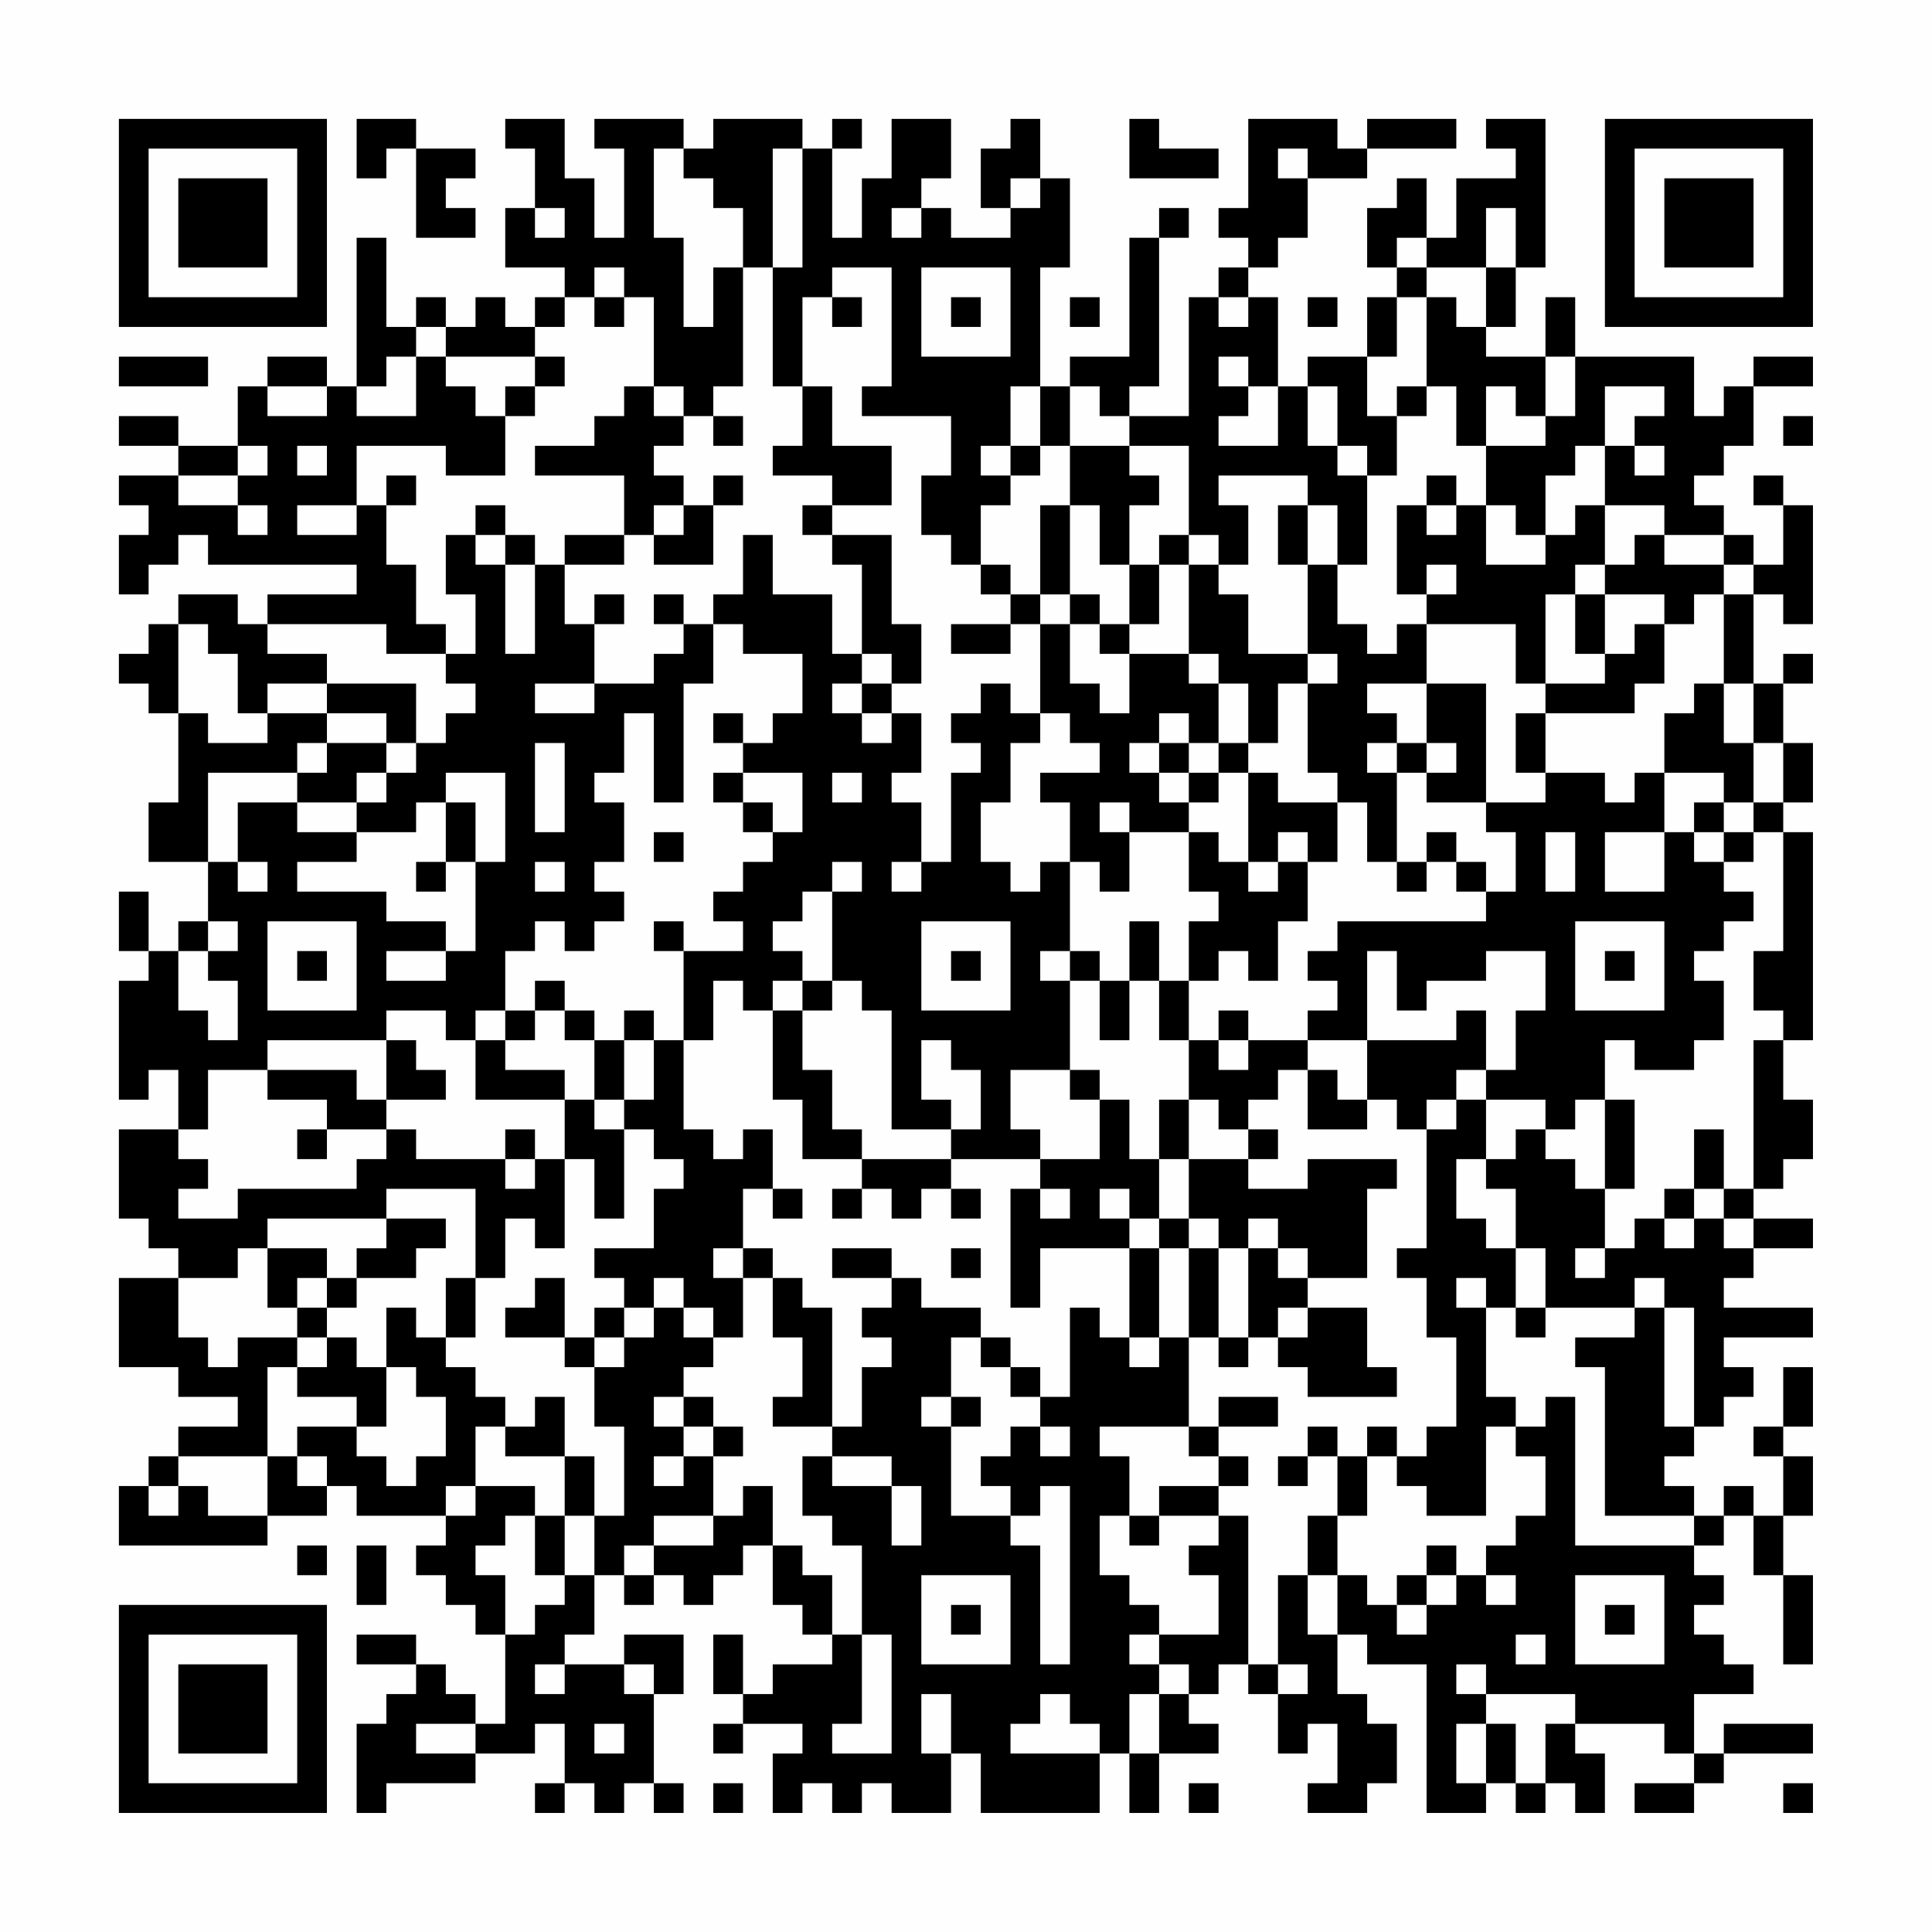 <?xml version="1.0" encoding="UTF-8"?>
<svg xmlns="http://www.w3.org/2000/svg" version="1.1" width="300" height="300" viewBox="0 0 300 300"><rect x="0" y="0" width="300" height="300" fill="#fefefe"/><g transform="scale(4.615)"><g transform="translate(4,4)"><path fill-rule="evenodd" d="M8 0L8 2L9 2L9 1L10 1L10 4L12 4L12 3L11 3L11 2L12 2L12 1L10 1L10 0ZM13 0L13 1L14 1L14 3L13 3L13 5L15 5L15 6L14 6L14 7L13 7L13 6L12 6L12 7L11 7L11 6L10 6L10 7L9 7L9 4L8 4L8 9L7 9L7 8L5 8L5 9L4 9L4 11L2 11L2 10L0 10L0 11L2 11L2 12L0 12L0 13L1 13L1 14L0 14L0 16L1 16L1 15L2 15L2 14L3 14L3 15L8 15L8 16L5 16L5 17L4 17L4 16L2 16L2 17L1 17L1 18L0 18L0 19L1 19L1 20L2 20L2 23L1 23L1 25L3 25L3 27L2 27L2 28L1 28L1 26L0 26L0 28L1 28L1 29L0 29L0 33L1 33L1 32L2 32L2 34L0 34L0 37L1 37L1 38L2 38L2 39L0 39L0 42L2 42L2 43L4 43L4 44L2 44L2 45L1 45L1 46L0 46L0 48L5 48L5 47L7 47L7 46L8 46L8 47L11 47L11 48L10 48L10 49L11 49L11 50L12 50L12 51L13 51L13 54L12 54L12 53L11 53L11 52L10 52L10 51L8 51L8 52L10 52L10 53L9 53L9 54L8 54L8 57L9 57L9 56L12 56L12 55L14 55L14 54L15 54L15 56L14 56L14 57L15 57L15 56L16 56L16 57L17 57L17 56L18 56L18 57L19 57L19 56L18 56L18 53L19 53L19 51L17 51L17 52L15 52L15 51L16 51L16 49L17 49L17 50L18 50L18 49L19 49L19 50L20 50L20 49L21 49L21 48L22 48L22 50L23 50L23 51L24 51L24 52L22 52L22 53L21 53L21 51L20 51L20 53L21 53L21 54L20 54L20 55L21 55L21 54L23 54L23 55L22 55L22 57L23 57L23 56L24 56L24 57L25 57L25 56L26 56L26 57L28 57L28 55L29 55L29 57L33 57L33 55L34 55L34 57L35 57L35 55L37 55L37 54L36 54L36 53L37 53L37 52L38 52L38 53L39 53L39 55L40 55L40 54L41 54L41 56L40 56L40 57L42 57L42 56L43 56L43 54L42 54L42 53L41 53L41 51L42 51L42 52L44 52L44 57L46 57L46 56L47 56L47 57L48 57L48 56L49 56L49 57L50 57L50 55L49 55L49 54L52 54L52 55L53 55L53 56L51 56L51 57L53 57L53 56L54 56L54 55L57 55L57 54L54 54L54 55L53 55L53 53L55 53L55 52L54 52L54 51L53 51L53 50L54 50L54 49L53 49L53 48L54 48L54 47L55 47L55 49L56 49L56 52L57 52L57 49L56 49L56 47L57 47L57 45L56 45L56 44L57 44L57 42L56 42L56 44L55 44L55 45L56 45L56 47L55 47L55 46L54 46L54 47L53 47L53 46L52 46L52 45L53 45L53 44L54 44L54 43L55 43L55 42L54 42L54 41L57 41L57 40L54 40L54 39L55 39L55 38L57 38L57 37L55 37L55 36L56 36L56 35L57 35L57 33L56 33L56 31L57 31L57 24L56 24L56 23L57 23L57 21L56 21L56 19L57 19L57 18L56 18L56 19L55 19L55 16L56 16L56 17L57 17L57 13L56 13L56 12L55 12L55 13L56 13L56 15L55 15L55 14L54 14L54 13L53 13L53 12L54 12L54 11L55 11L55 9L57 9L57 8L55 8L55 9L54 9L54 10L53 10L53 8L49 8L49 6L48 6L48 8L46 8L46 7L47 7L47 5L48 5L48 0L46 0L46 1L47 1L47 2L45 2L45 4L44 4L44 2L43 2L43 3L42 3L42 5L43 5L43 6L42 6L42 8L40 8L40 9L39 9L39 6L38 6L38 5L39 5L39 4L40 4L40 2L42 2L42 1L45 1L45 0L42 0L42 1L41 1L41 0L38 0L38 3L37 3L37 4L38 4L38 5L37 5L37 6L36 6L36 10L34 10L34 9L35 9L35 4L36 4L36 3L35 3L35 4L34 4L34 8L32 8L32 9L31 9L31 5L32 5L32 2L31 2L31 0L30 0L30 1L29 1L29 3L30 3L30 4L28 4L28 3L27 3L27 2L28 2L28 0L26 0L26 2L25 2L25 4L24 4L24 1L25 1L25 0L24 0L24 1L23 1L23 0L20 0L20 1L19 1L19 0L16 0L16 1L17 1L17 4L16 4L16 2L15 2L15 0ZM34 0L34 2L37 2L37 1L35 1L35 0ZM18 1L18 4L19 4L19 7L20 7L20 5L21 5L21 9L20 9L20 10L19 10L19 9L18 9L18 6L17 6L17 5L16 5L16 6L15 6L15 7L14 7L14 8L11 8L11 7L10 7L10 8L9 8L9 9L8 9L8 10L10 10L10 8L11 8L11 9L12 9L12 10L13 10L13 12L11 12L11 11L8 11L8 13L6 13L6 14L8 14L8 13L9 13L9 15L10 15L10 17L11 17L11 18L9 18L9 17L5 17L5 18L7 18L7 19L5 19L5 20L4 20L4 18L3 18L3 17L2 17L2 20L3 20L3 21L5 21L5 20L7 20L7 21L6 21L6 22L3 22L3 25L4 25L4 26L5 26L5 25L4 25L4 23L6 23L6 24L8 24L8 25L6 25L6 26L9 26L9 27L11 27L11 28L9 28L9 29L11 29L11 28L12 28L12 25L13 25L13 22L11 22L11 23L10 23L10 24L8 24L8 23L9 23L9 22L10 22L10 21L11 21L11 20L12 20L12 19L11 19L11 18L12 18L12 16L11 16L11 14L12 14L12 15L13 15L13 18L14 18L14 15L15 15L15 17L16 17L16 19L14 19L14 20L16 20L16 19L18 19L18 18L19 18L19 17L20 17L20 19L19 19L19 23L18 23L18 20L17 20L17 22L16 22L16 23L17 23L17 25L16 25L16 26L17 26L17 27L16 27L16 28L15 28L15 27L14 27L14 28L13 28L13 30L12 30L12 31L11 31L11 30L9 30L9 31L5 31L5 32L3 32L3 34L2 34L2 35L3 35L3 36L2 36L2 37L4 37L4 36L8 36L8 35L9 35L9 34L10 34L10 35L13 35L13 36L14 36L14 35L15 35L15 38L14 38L14 37L13 37L13 39L12 39L12 36L9 36L9 37L5 37L5 38L4 38L4 39L2 39L2 41L3 41L3 42L4 42L4 41L6 41L6 42L5 42L5 45L2 45L2 46L1 46L1 47L2 47L2 46L3 46L3 47L5 47L5 45L6 45L6 46L7 46L7 45L6 45L6 44L8 44L8 45L9 45L9 46L10 46L10 45L11 45L11 43L10 43L10 42L9 42L9 40L10 40L10 41L11 41L11 42L12 42L12 43L13 43L13 44L12 44L12 46L11 46L11 47L12 47L12 46L14 46L14 47L13 47L13 48L12 48L12 49L13 49L13 51L14 51L14 50L15 50L15 49L16 49L16 47L17 47L17 44L16 44L16 42L17 42L17 41L18 41L18 40L19 40L19 41L20 41L20 42L19 42L19 43L18 43L18 44L19 44L19 45L18 45L18 46L19 46L19 45L20 45L20 47L18 47L18 48L17 48L17 49L18 49L18 48L20 48L20 47L21 47L21 46L22 46L22 48L23 48L23 49L24 49L24 51L25 51L25 54L24 54L24 55L26 55L26 51L25 51L25 48L24 48L24 47L23 47L23 45L24 45L24 46L26 46L26 48L27 48L27 46L26 46L26 45L24 45L24 44L25 44L25 42L26 42L26 41L25 41L25 40L26 40L26 39L27 39L27 40L29 40L29 41L28 41L28 43L27 43L27 44L28 44L28 47L30 47L30 48L31 48L31 52L32 52L32 46L31 46L31 47L30 47L30 46L29 46L29 45L30 45L30 44L31 44L31 45L32 45L32 44L31 44L31 43L32 43L32 40L33 40L33 41L34 41L34 42L35 42L35 41L36 41L36 44L33 44L33 45L34 45L34 47L33 47L33 49L34 49L34 50L35 50L35 51L34 51L34 52L35 52L35 53L34 53L34 55L35 55L35 53L36 53L36 52L35 52L35 51L37 51L37 49L36 49L36 48L37 48L37 47L38 47L38 52L39 52L39 53L40 53L40 52L39 52L39 49L40 49L40 51L41 51L41 49L42 49L42 50L43 50L43 51L44 51L44 50L45 50L45 49L46 49L46 50L47 50L47 49L46 49L46 48L47 48L47 47L48 47L48 45L47 45L47 44L48 44L48 43L49 43L49 48L53 48L53 47L50 47L50 42L49 42L49 41L51 41L51 40L52 40L52 44L53 44L53 40L52 40L52 39L51 39L51 40L48 40L48 38L47 38L47 36L46 36L46 35L47 35L47 34L48 34L48 35L49 35L49 36L50 36L50 38L49 38L49 39L50 39L50 38L51 38L51 37L52 37L52 38L53 38L53 37L54 37L54 38L55 38L55 37L54 37L54 36L55 36L55 31L56 31L56 30L55 30L55 28L56 28L56 24L55 24L55 23L56 23L56 21L55 21L55 19L54 19L54 16L55 16L55 15L54 15L54 14L52 14L52 13L50 13L50 11L51 11L51 12L52 12L52 11L51 11L51 10L52 10L52 9L50 9L50 11L49 11L49 12L48 12L48 14L47 14L47 13L46 13L46 11L48 11L48 10L49 10L49 8L48 8L48 10L47 10L47 9L46 9L46 11L45 11L45 9L44 9L44 6L45 6L45 7L46 7L46 5L47 5L47 3L46 3L46 5L44 5L44 4L43 4L43 5L44 5L44 6L43 6L43 8L42 8L42 10L43 10L43 12L42 12L42 11L41 11L41 9L40 9L40 11L41 11L41 12L42 12L42 15L41 15L41 13L40 13L40 12L37 12L37 13L38 13L38 15L37 15L37 14L36 14L36 11L34 11L34 10L33 10L33 9L32 9L32 11L31 11L31 9L30 9L30 11L29 11L29 12L30 12L30 13L29 13L29 15L28 15L28 14L27 14L27 12L28 12L28 10L25 10L25 9L26 9L26 5L24 5L24 6L23 6L23 9L22 9L22 5L23 5L23 1L22 1L22 5L21 5L21 3L20 3L20 2L19 2L19 1ZM39 1L39 2L40 2L40 1ZM30 2L30 3L31 3L31 2ZM14 3L14 4L15 4L15 3ZM26 3L26 4L27 4L27 3ZM27 5L27 8L30 8L30 5ZM16 6L16 7L17 7L17 6ZM24 6L24 7L25 7L25 6ZM28 6L28 7L29 7L29 6ZM32 6L32 7L33 7L33 6ZM37 6L37 7L38 7L38 6ZM40 6L40 7L41 7L41 6ZM0 8L0 9L3 9L3 8ZM14 8L14 9L13 9L13 10L14 10L14 9L15 9L15 8ZM37 8L37 9L38 9L38 10L37 10L37 11L39 11L39 9L38 9L38 8ZM5 9L5 10L7 10L7 9ZM17 9L17 10L16 10L16 11L14 11L14 12L17 12L17 14L15 14L15 15L17 15L17 14L18 14L18 15L20 15L20 13L21 13L21 12L20 12L20 13L19 13L19 12L18 12L18 11L19 11L19 10L18 10L18 9ZM23 9L23 11L22 11L22 12L24 12L24 13L23 13L23 14L24 14L24 15L25 15L25 18L24 18L24 16L22 16L22 14L21 14L21 16L20 16L20 17L21 17L21 18L23 18L23 20L22 20L22 21L21 21L21 20L20 20L20 21L21 21L21 22L20 22L20 23L21 23L21 24L22 24L22 25L21 25L21 26L20 26L20 27L21 27L21 28L19 28L19 27L18 27L18 28L19 28L19 31L18 31L18 30L17 30L17 31L16 31L16 30L15 30L15 29L14 29L14 30L13 30L13 31L12 31L12 33L15 33L15 35L16 35L16 37L17 37L17 34L18 34L18 35L19 35L19 36L18 36L18 38L16 38L16 39L17 39L17 40L16 40L16 41L15 41L15 39L14 39L14 40L13 40L13 41L15 41L15 42L16 42L16 41L17 41L17 40L18 40L18 39L19 39L19 40L20 40L20 41L21 41L21 39L22 39L22 41L23 41L23 43L22 43L22 44L24 44L24 40L23 40L23 39L22 39L22 38L21 38L21 36L22 36L22 37L23 37L23 36L22 36L22 34L21 34L21 35L20 35L20 34L19 34L19 31L20 31L20 29L21 29L21 30L22 30L22 33L23 33L23 35L25 35L25 36L24 36L24 37L25 37L25 36L26 36L26 37L27 37L27 36L28 36L28 37L29 37L29 36L28 36L28 35L31 35L31 36L30 36L30 40L31 40L31 38L34 38L34 41L35 41L35 38L36 38L36 41L37 41L37 42L38 42L38 41L39 41L39 42L40 42L40 43L43 43L43 42L42 42L42 40L40 40L40 39L42 39L42 36L43 36L43 35L40 35L40 36L38 36L38 35L39 35L39 34L38 34L38 33L39 33L39 32L40 32L40 34L42 34L42 33L43 33L43 34L44 34L44 38L43 38L43 39L44 39L44 41L45 41L45 44L44 44L44 45L43 45L43 44L42 44L42 45L41 45L41 44L40 44L40 45L39 45L39 46L40 46L40 45L41 45L41 47L40 47L40 49L41 49L41 47L42 47L42 45L43 45L43 46L44 46L44 47L46 47L46 44L47 44L47 43L46 43L46 40L47 40L47 41L48 41L48 40L47 40L47 38L46 38L46 37L45 37L45 35L46 35L46 33L48 33L48 34L49 34L49 33L50 33L50 36L51 36L51 33L50 33L50 31L51 31L51 32L53 32L53 31L54 31L54 29L53 29L53 28L54 28L54 27L55 27L55 26L54 26L54 25L55 25L55 24L54 24L54 23L55 23L55 21L54 21L54 19L53 19L53 20L52 20L52 22L51 22L51 23L50 23L50 22L48 22L48 20L51 20L51 19L52 19L52 17L53 17L53 16L54 16L54 15L52 15L52 14L51 14L51 15L50 15L50 13L49 13L49 14L48 14L48 15L46 15L46 13L45 13L45 12L44 12L44 13L43 13L43 16L44 16L44 17L43 17L43 18L42 18L42 17L41 17L41 15L40 15L40 13L39 13L39 15L40 15L40 18L38 18L38 16L37 16L37 15L36 15L36 14L35 14L35 15L34 15L34 13L35 13L35 12L34 12L34 11L32 11L32 13L31 13L31 16L30 16L30 15L29 15L29 16L30 16L30 17L28 17L28 18L30 18L30 17L31 17L31 20L30 20L30 19L29 19L29 20L28 20L28 21L29 21L29 22L28 22L28 25L27 25L27 23L26 23L26 22L27 22L27 20L26 20L26 19L27 19L27 17L26 17L26 14L24 14L24 13L26 13L26 11L24 11L24 9ZM43 9L43 10L44 10L44 9ZM20 10L20 11L21 11L21 10ZM56 10L56 11L57 11L57 10ZM4 11L4 12L2 12L2 13L4 13L4 14L5 14L5 13L4 13L4 12L5 12L5 11ZM6 11L6 12L7 12L7 11ZM30 11L30 12L31 12L31 11ZM9 12L9 13L10 13L10 12ZM12 13L12 14L13 14L13 15L14 15L14 14L13 14L13 13ZM18 13L18 14L19 14L19 13ZM32 13L32 16L31 16L31 17L32 17L32 19L33 19L33 20L34 20L34 18L36 18L36 19L37 19L37 21L36 21L36 20L35 20L35 21L34 21L34 22L35 22L35 23L36 23L36 24L34 24L34 23L33 23L33 24L34 24L34 26L33 26L33 25L32 25L32 23L31 23L31 22L33 22L33 21L32 21L32 20L31 20L31 21L30 21L30 23L29 23L29 25L30 25L30 26L31 26L31 25L32 25L32 28L31 28L31 29L32 29L32 32L30 32L30 34L31 34L31 35L33 35L33 33L34 33L34 35L35 35L35 37L34 37L34 36L33 36L33 37L34 37L34 38L35 38L35 37L36 37L36 38L37 38L37 41L38 41L38 38L39 38L39 39L40 39L40 38L39 38L39 37L38 37L38 38L37 38L37 37L36 37L36 35L38 35L38 34L37 34L37 33L36 33L36 31L37 31L37 32L38 32L38 31L40 31L40 32L41 32L41 33L42 33L42 31L45 31L45 30L46 30L46 32L45 32L45 33L44 33L44 34L45 34L45 33L46 33L46 32L47 32L47 30L48 30L48 28L46 28L46 29L44 29L44 30L43 30L43 28L42 28L42 31L40 31L40 30L41 30L41 29L40 29L40 28L41 28L41 27L46 27L46 26L47 26L47 24L46 24L46 23L48 23L48 22L47 22L47 20L48 20L48 19L50 19L50 18L51 18L51 17L52 17L52 16L50 16L50 15L49 15L49 16L48 16L48 19L47 19L47 17L44 17L44 19L42 19L42 20L43 20L43 21L42 21L42 22L43 22L43 25L42 25L42 23L41 23L41 22L40 22L40 19L41 19L41 18L40 18L40 19L39 19L39 21L38 21L38 19L37 19L37 18L36 18L36 15L35 15L35 17L34 17L34 15L33 15L33 13ZM44 13L44 14L45 14L45 13ZM44 15L44 16L45 16L45 15ZM16 16L16 17L17 17L17 16ZM18 16L18 17L19 17L19 16ZM32 16L32 17L33 17L33 18L34 18L34 17L33 17L33 16ZM49 16L49 18L50 18L50 16ZM25 18L25 19L24 19L24 20L25 20L25 21L26 21L26 20L25 20L25 19L26 19L26 18ZM7 19L7 20L9 20L9 21L7 21L7 22L6 22L6 23L8 23L8 22L9 22L9 21L10 21L10 19ZM44 19L44 21L43 21L43 22L44 22L44 23L46 23L46 19ZM14 21L14 24L15 24L15 21ZM35 21L35 22L36 22L36 23L37 23L37 22L38 22L38 25L37 25L37 24L36 24L36 26L37 26L37 27L36 27L36 29L35 29L35 27L34 27L34 29L33 29L33 28L32 28L32 29L33 29L33 31L34 31L34 29L35 29L35 31L36 31L36 29L37 29L37 28L38 28L38 29L39 29L39 27L40 27L40 25L41 25L41 23L39 23L39 22L38 22L38 21L37 21L37 22L36 22L36 21ZM44 21L44 22L45 22L45 21ZM21 22L21 23L22 23L22 24L23 24L23 22ZM24 22L24 23L25 23L25 22ZM52 22L52 24L50 24L50 26L52 26L52 24L53 24L53 25L54 25L54 24L53 24L53 23L54 23L54 22ZM11 23L11 25L10 25L10 26L11 26L11 25L12 25L12 23ZM18 24L18 25L19 25L19 24ZM39 24L39 25L38 25L38 26L39 26L39 25L40 25L40 24ZM44 24L44 25L43 25L43 26L44 26L44 25L45 25L45 26L46 26L46 25L45 25L45 24ZM48 24L48 26L49 26L49 24ZM14 25L14 26L15 26L15 25ZM24 25L24 26L23 26L23 27L22 27L22 28L23 28L23 29L22 29L22 30L23 30L23 32L24 32L24 34L25 34L25 35L28 35L28 34L29 34L29 32L28 32L28 31L27 31L27 33L28 33L28 34L26 34L26 30L25 30L25 29L24 29L24 26L25 26L25 25ZM26 25L26 26L27 26L27 25ZM3 27L3 28L2 28L2 30L3 30L3 31L4 31L4 29L3 29L3 28L4 28L4 27ZM5 27L5 30L8 30L8 27ZM27 27L27 30L30 30L30 27ZM49 27L49 30L52 30L52 27ZM6 28L6 29L7 29L7 28ZM28 28L28 29L29 29L29 28ZM50 28L50 29L51 29L51 28ZM23 29L23 30L24 30L24 29ZM14 30L14 31L13 31L13 32L15 32L15 33L16 33L16 34L17 34L17 33L18 33L18 31L17 31L17 33L16 33L16 31L15 31L15 30ZM37 30L37 31L38 31L38 30ZM9 31L9 33L8 33L8 32L5 32L5 33L7 33L7 34L6 34L6 35L7 35L7 34L9 34L9 33L11 33L11 32L10 32L10 31ZM32 32L32 33L33 33L33 32ZM35 33L35 35L36 35L36 33ZM13 34L13 35L14 35L14 34ZM53 34L53 36L52 36L52 37L53 37L53 36L54 36L54 34ZM31 36L31 37L32 37L32 36ZM9 37L9 38L8 38L8 39L7 39L7 38L5 38L5 40L6 40L6 41L7 41L7 42L6 42L6 43L8 43L8 44L9 44L9 42L8 42L8 41L7 41L7 40L8 40L8 39L10 39L10 38L11 38L11 37ZM20 38L20 39L21 39L21 38ZM24 38L24 39L26 39L26 38ZM28 38L28 39L29 39L29 38ZM6 39L6 40L7 40L7 39ZM11 39L11 41L12 41L12 39ZM45 39L45 40L46 40L46 39ZM39 40L39 41L40 41L40 40ZM29 41L29 42L30 42L30 43L31 43L31 42L30 42L30 41ZM14 43L14 44L13 44L13 45L15 45L15 47L14 47L14 49L15 49L15 47L16 47L16 45L15 45L15 43ZM19 43L19 44L20 44L20 45L21 45L21 44L20 44L20 43ZM28 43L28 44L29 44L29 43ZM37 43L37 44L36 44L36 45L37 45L37 46L35 46L35 47L34 47L34 48L35 48L35 47L37 47L37 46L38 46L38 45L37 45L37 44L39 44L39 43ZM6 48L6 49L7 49L7 48ZM8 48L8 50L9 50L9 48ZM44 48L44 49L43 49L43 50L44 50L44 49L45 49L45 48ZM27 49L27 52L30 52L30 49ZM49 49L49 52L52 52L52 49ZM28 50L28 51L29 51L29 50ZM50 50L50 51L51 51L51 50ZM47 51L47 52L48 52L48 51ZM14 52L14 53L15 53L15 52ZM17 52L17 53L18 53L18 52ZM45 52L45 53L46 53L46 54L45 54L45 56L46 56L46 54L47 54L47 56L48 56L48 54L49 54L49 53L46 53L46 52ZM27 53L27 55L28 55L28 53ZM31 53L31 54L30 54L30 55L33 55L33 54L32 54L32 53ZM10 54L10 55L12 55L12 54ZM16 54L16 55L17 55L17 54ZM20 56L20 57L21 57L21 56ZM36 56L36 57L37 57L37 56ZM56 56L56 57L57 57L57 56ZM0 0L0 7L7 7L7 0ZM1 1L1 6L6 6L6 1ZM2 2L2 5L5 5L5 2ZM50 0L50 7L57 7L57 0ZM51 1L51 6L56 6L56 1ZM52 2L52 5L55 5L55 2ZM0 50L0 57L7 57L7 50ZM1 51L1 56L6 56L6 51ZM2 52L2 55L5 55L5 52Z" fill="#000000"/></g></g></svg>

